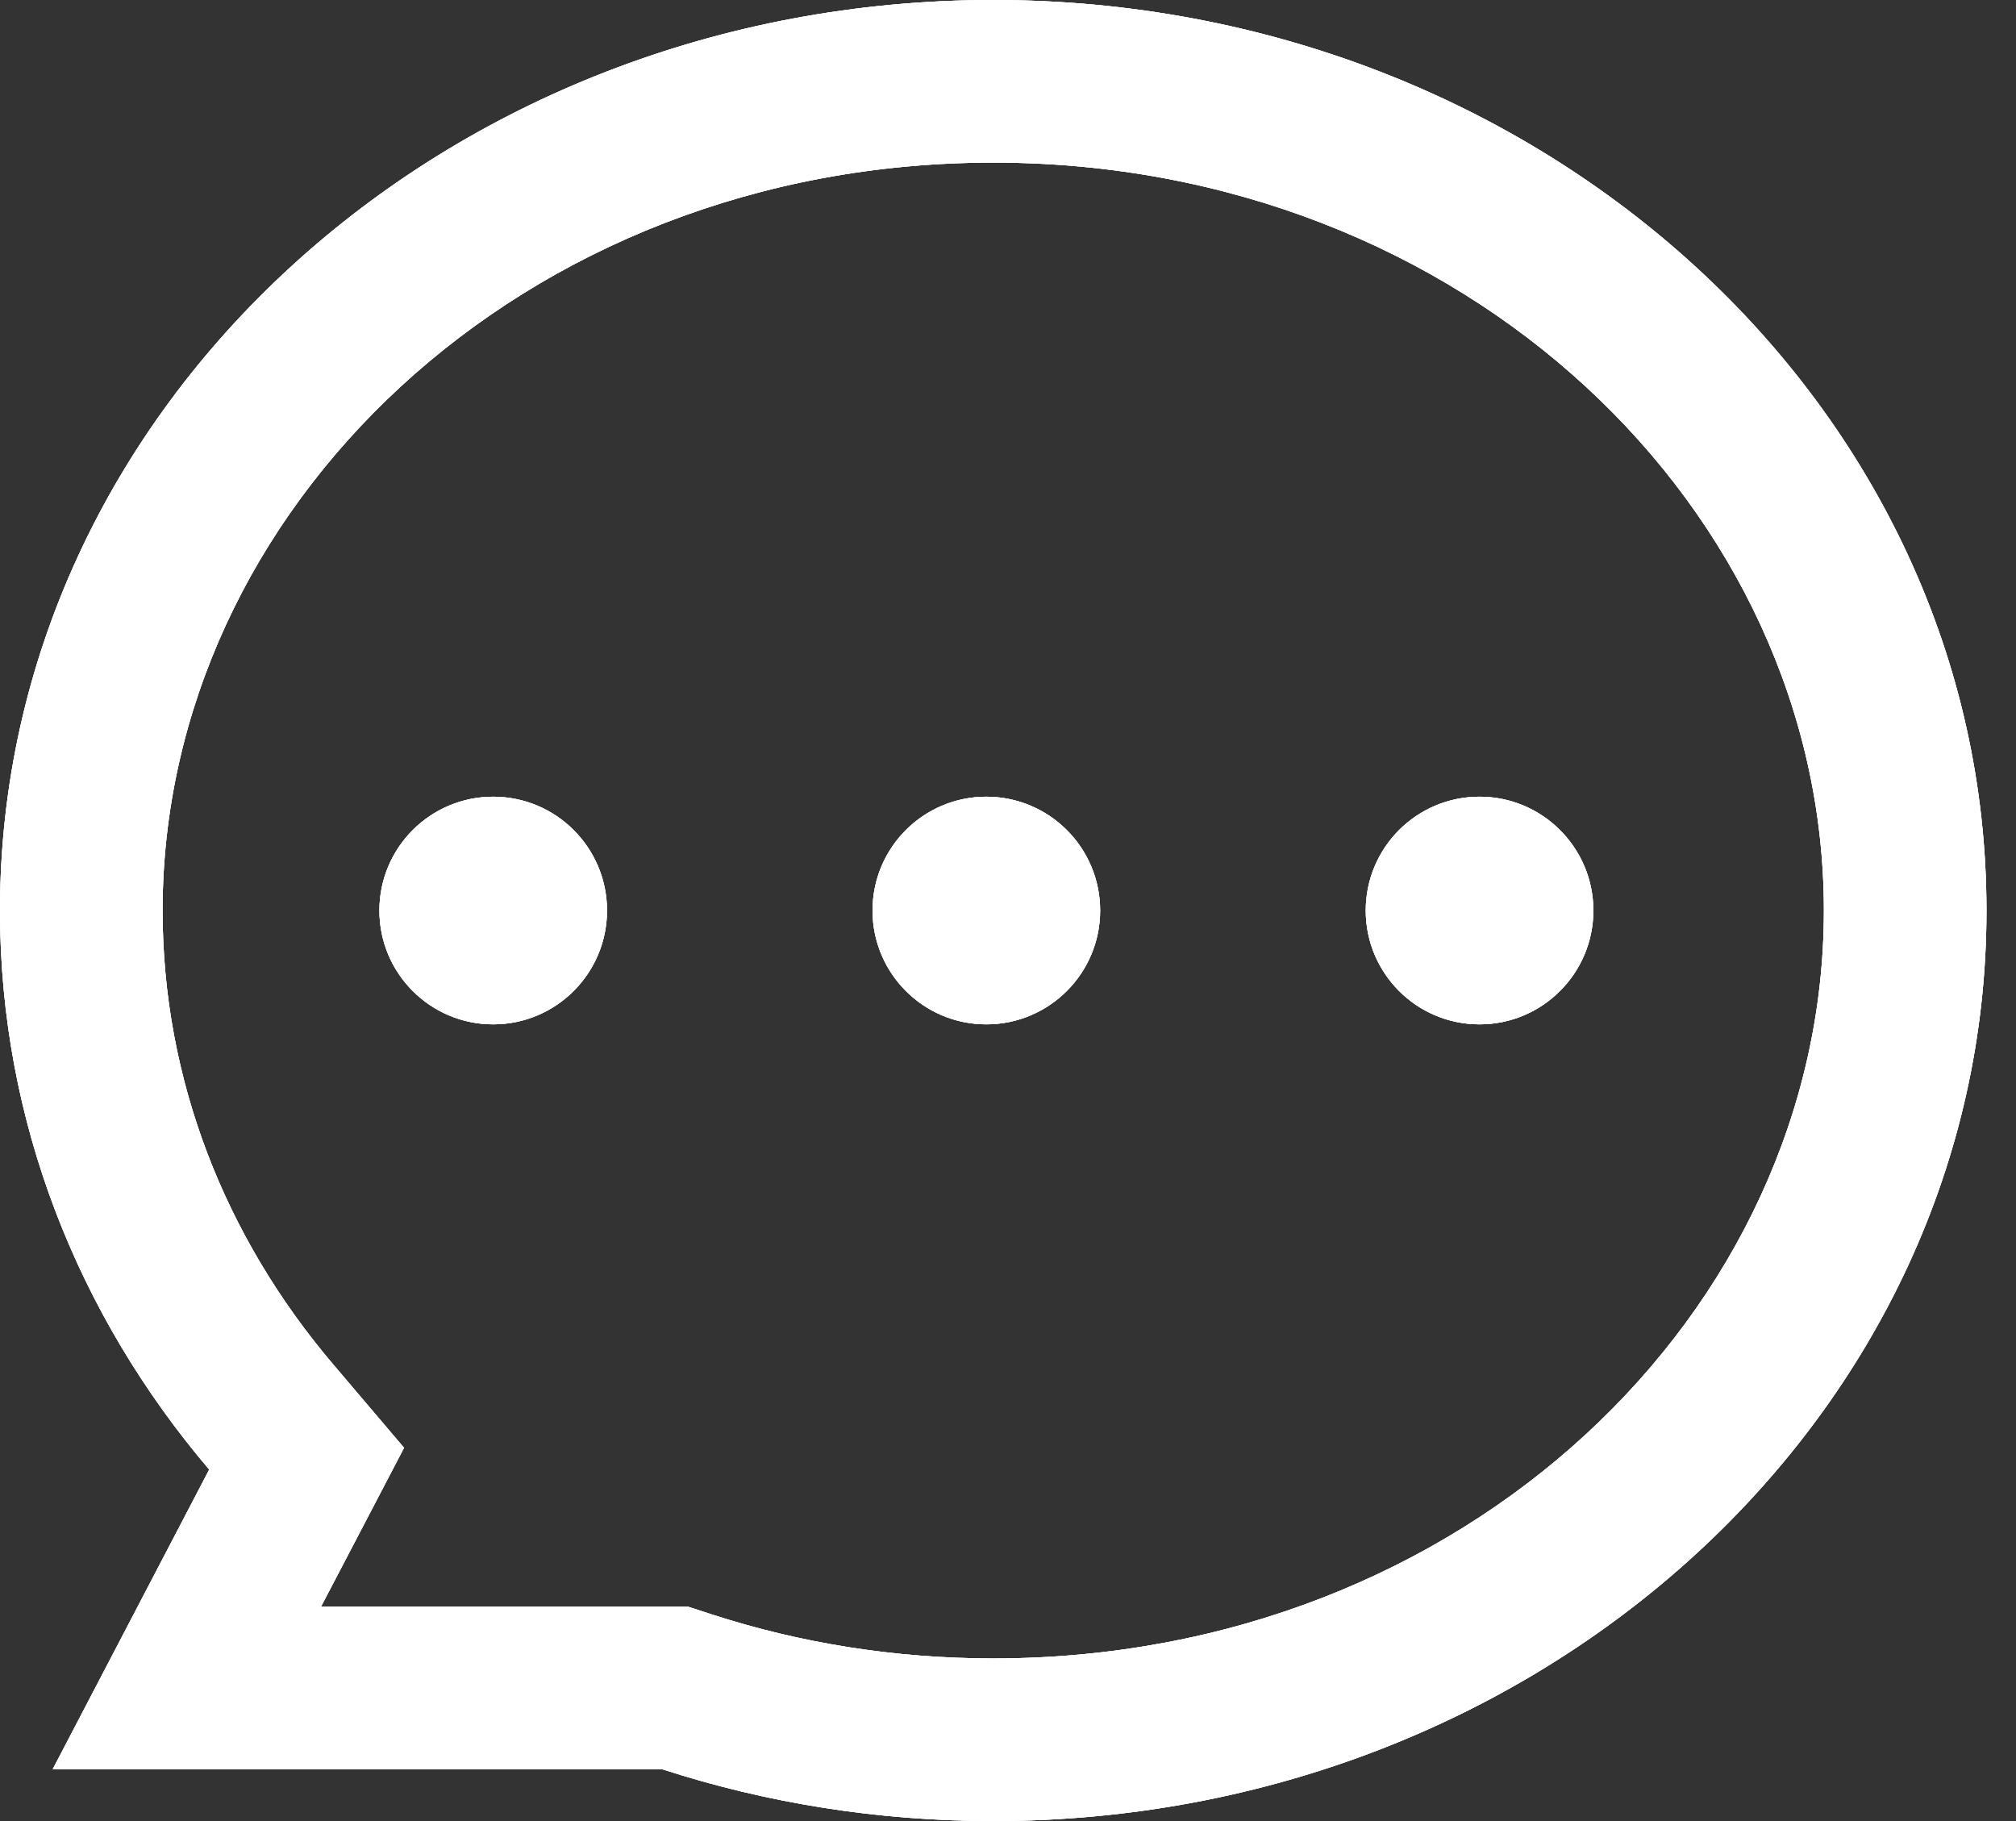 <svg width="31" height="28" viewBox="0 0 31 28" fill="none" xmlns="http://www.w3.org/2000/svg">
<rect x="0" y="0" width="31" height="28" fill="#333333" stroke="none"/>
<path fill-rule="evenodd" clip-rule="evenodd" d="M5.433 23.754L6.213 22.261L5.122 20.977C3.461 19.023 2.5 16.604 2.5 14C2.5 7.849 8.009 2.5 15.273 2.5C22.536 2.5 28.046 7.849 28.046 14C28.046 20.151 22.536 25.5 15.273 25.5C13.752 25.5 12.299 25.261 10.955 24.826L10.58 24.704H10.185H4.936L5.433 23.754ZM0.81 27.204H3.63H10.185C11.777 27.72 13.489 28 15.273 28C23.708 28 30.546 21.732 30.546 14C30.546 6.268 23.708 0 15.273 0C6.838 0 0 6.268 0 14C0 17.24 1.201 20.224 3.217 22.596L2.116 24.704L0.81 27.204ZM7.584 15.75C8.55 15.75 9.334 14.966 9.334 14C9.334 13.034 8.55 12.25 7.584 12.25C6.617 12.25 5.834 13.034 5.834 14C5.834 14.966 6.617 15.75 7.584 15.75ZM15.167 15.75C16.133 15.75 16.917 14.966 16.917 14C16.917 13.034 16.133 12.25 15.167 12.25C14.2 12.25 13.417 13.034 13.417 14C13.417 14.966 14.2 15.75 15.167 15.75ZM24.501 14C24.501 14.966 23.717 15.75 22.751 15.75C21.784 15.75 21.001 14.966 21.001 14C21.001 13.034 21.784 12.25 22.751 12.25C23.717 12.25 24.501 13.034 24.501 14Z" fill="white"/>
<path fill-rule="evenodd" clip-rule="evenodd" d="M5.433 23.754L6.213 22.261L5.122 20.977C3.461 19.023 2.5 16.604 2.5 14C2.5 7.849 8.009 2.5 15.273 2.5C22.536 2.5 28.046 7.849 28.046 14C28.046 20.151 22.536 25.5 15.273 25.5C13.752 25.5 12.299 25.261 10.955 24.826L10.58 24.704H10.185H4.936L5.433 23.754ZM0.81 27.204H3.63H10.185C11.777 27.72 13.489 28 15.273 28C23.708 28 30.546 21.732 30.546 14C30.546 6.268 23.708 0 15.273 0C6.838 0 0 6.268 0 14C0 17.24 1.201 20.224 3.217 22.596L2.116 24.704L0.81 27.204ZM7.584 15.75C8.55 15.75 9.334 14.966 9.334 14C9.334 13.034 8.55 12.25 7.584 12.25C6.617 12.25 5.834 13.034 5.834 14C5.834 14.966 6.617 15.75 7.584 15.75ZM15.167 15.75C16.133 15.75 16.917 14.966 16.917 14C16.917 13.034 16.133 12.25 15.167 12.25C14.2 12.25 13.417 13.034 13.417 14C13.417 14.966 14.2 15.75 15.167 15.75ZM24.501 14C24.501 14.966 23.717 15.75 22.751 15.75C21.784 15.75 21.001 14.966 21.001 14C21.001 13.034 21.784 12.25 22.751 12.25C23.717 12.25 24.501 13.034 24.501 14Z" fill="white"/>
<path fill-rule="evenodd" clip-rule="evenodd" d="M5.433 23.754L6.213 22.261L5.122 20.977C3.461 19.023 2.5 16.604 2.5 14C2.5 7.849 8.009 2.5 15.273 2.5C22.536 2.5 28.046 7.849 28.046 14C28.046 20.151 22.536 25.5 15.273 25.5C13.752 25.5 12.299 25.261 10.955 24.826L10.58 24.704H10.185H4.936L5.433 23.754ZM0.81 27.204H3.63H10.185C11.777 27.72 13.489 28 15.273 28C23.708 28 30.546 21.732 30.546 14C30.546 6.268 23.708 0 15.273 0C6.838 0 0 6.268 0 14C0 17.24 1.201 20.224 3.217 22.596L2.116 24.704L0.81 27.204ZM7.584 15.75C8.55 15.75 9.334 14.966 9.334 14C9.334 13.034 8.55 12.25 7.584 12.25C6.617 12.25 5.834 13.034 5.834 14C5.834 14.966 6.617 15.75 7.584 15.75ZM15.167 15.75C16.133 15.75 16.917 14.966 16.917 14C16.917 13.034 16.133 12.25 15.167 12.25C14.2 12.25 13.417 13.034 13.417 14C13.417 14.966 14.2 15.75 15.167 15.75ZM24.501 14C24.501 14.966 23.717 15.75 22.751 15.75C21.784 15.75 21.001 14.966 21.001 14C21.001 13.034 21.784 12.25 22.751 12.25C23.717 12.25 24.501 13.034 24.501 14Z" fill="white"/>
</svg>

